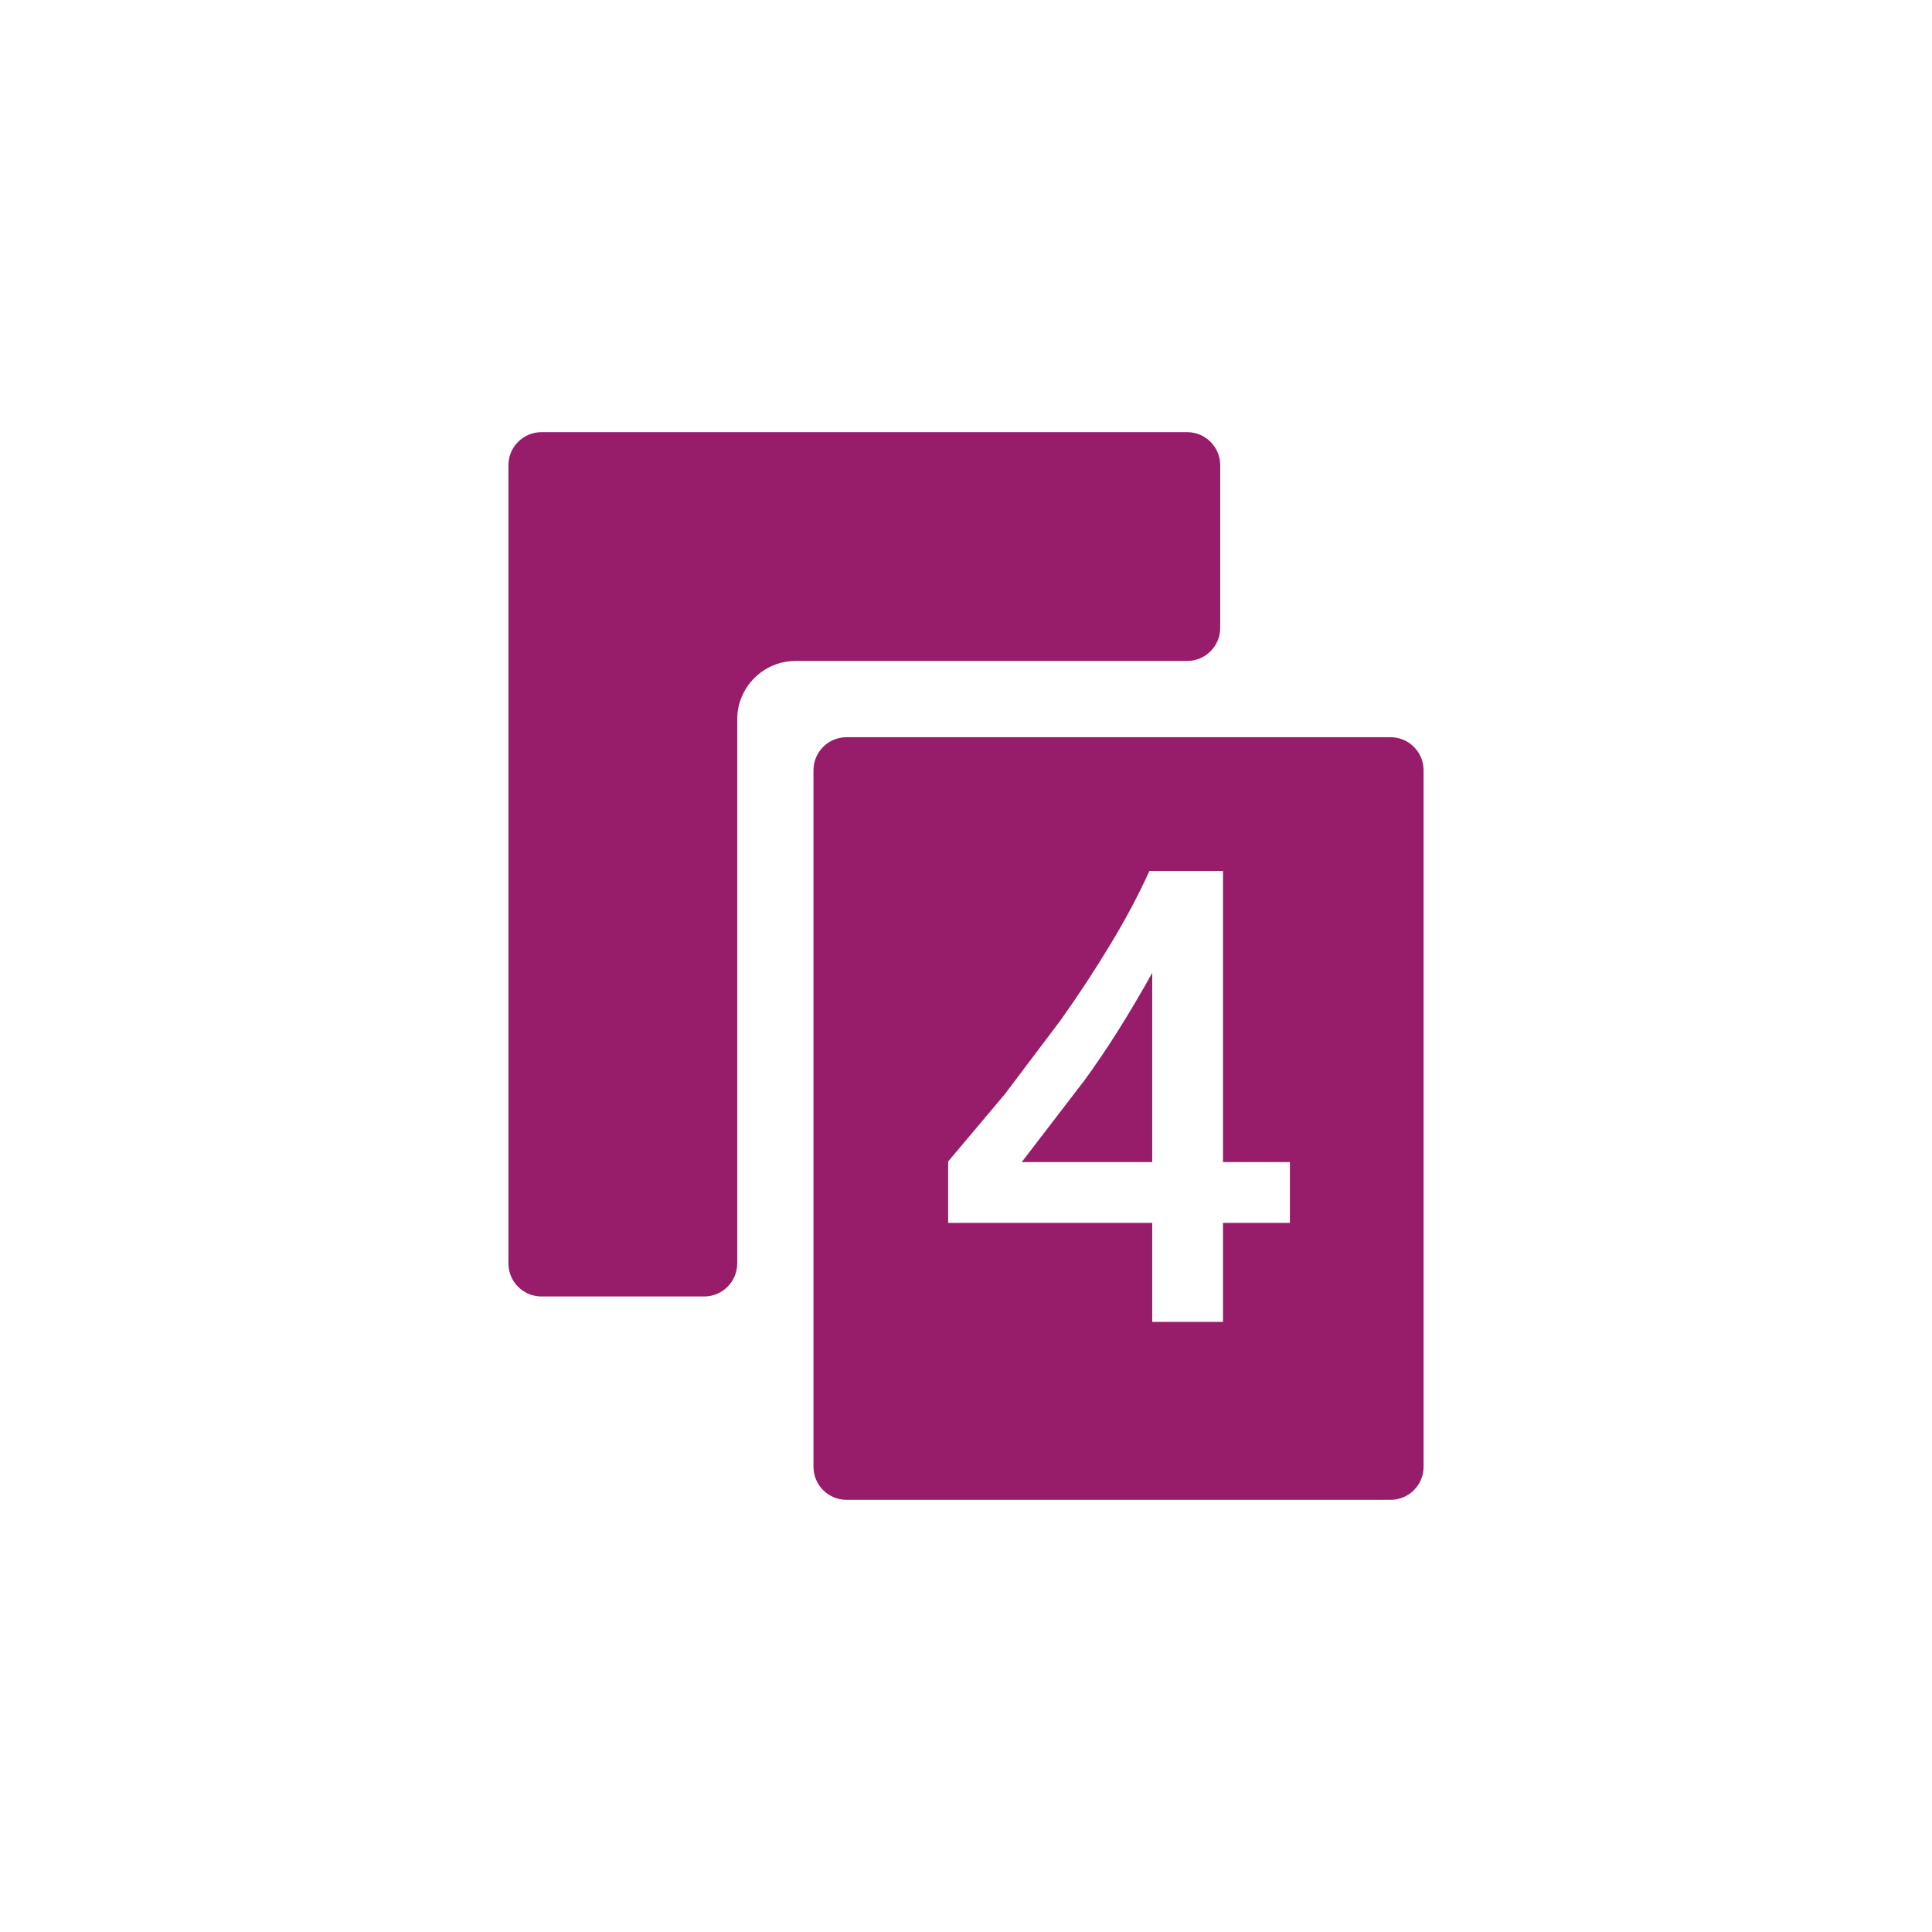 ﻿<?xml version="1.0" encoding="utf-8"?>
<!DOCTYPE svg PUBLIC "-//W3C//DTD SVG 1.1//EN" "http://www.w3.org/Graphics/SVG/1.1/DTD/svg11.dtd">
<svg xmlns="http://www.w3.org/2000/svg" xmlns:xlink="http://www.w3.org/1999/xlink" version="1.1" baseProfile="full" width="76" height="76" viewBox="0 0 76.00 76.00" enable-background="new 0 0 76.00 76.00" xml:space="preserve">
	<path fill="#971D6A" fill-opacity="1" stroke-linejoin="round" d="M 21.3,17L 46.7,17C 47.418,17 48,17.582 48,18.3L 48,24.7C 48,25.418 47.418,26 46.7,26L 31.3,26C 30.03,26 29,27.03 29,28.3L 29,49.7C 29,50.418 28.418,51 27.7,51L 21.3,51C 20.582,51 20,50.418 20,49.7L 20,18.3C 20,17.582 20.582,17 21.3,17 Z M 33.3,29L 54.7,29C 55.418,29 56,29.582 56,30.3L 56,57.7C 56,58.418 55.418,59 54.7,59L 33.3,59C 32.582,59 32,58.418 32,57.7L 32,30.3C 32,29.582 32.582,29 33.3,29 Z M 48.109,34.263L 45.215,34.263C 44.801,35.178 44.293,36.135 43.691,37.133C 43.09,38.13 42.437,39.126 41.732,40.119L 39.531,43.038L 37.298,45.69L 37.298,48.105L 45.326,48.105L 45.326,52L 48.109,52L 48.109,48.105L 50.741,48.105L 50.741,45.714L 48.109,45.714L 48.109,34.263 Z M 45.326,45.714L 40.192,45.714L 42.658,42.5C 43.537,41.297 44.426,39.886 45.326,38.269L 45.326,45.714 Z "/>
</svg>
